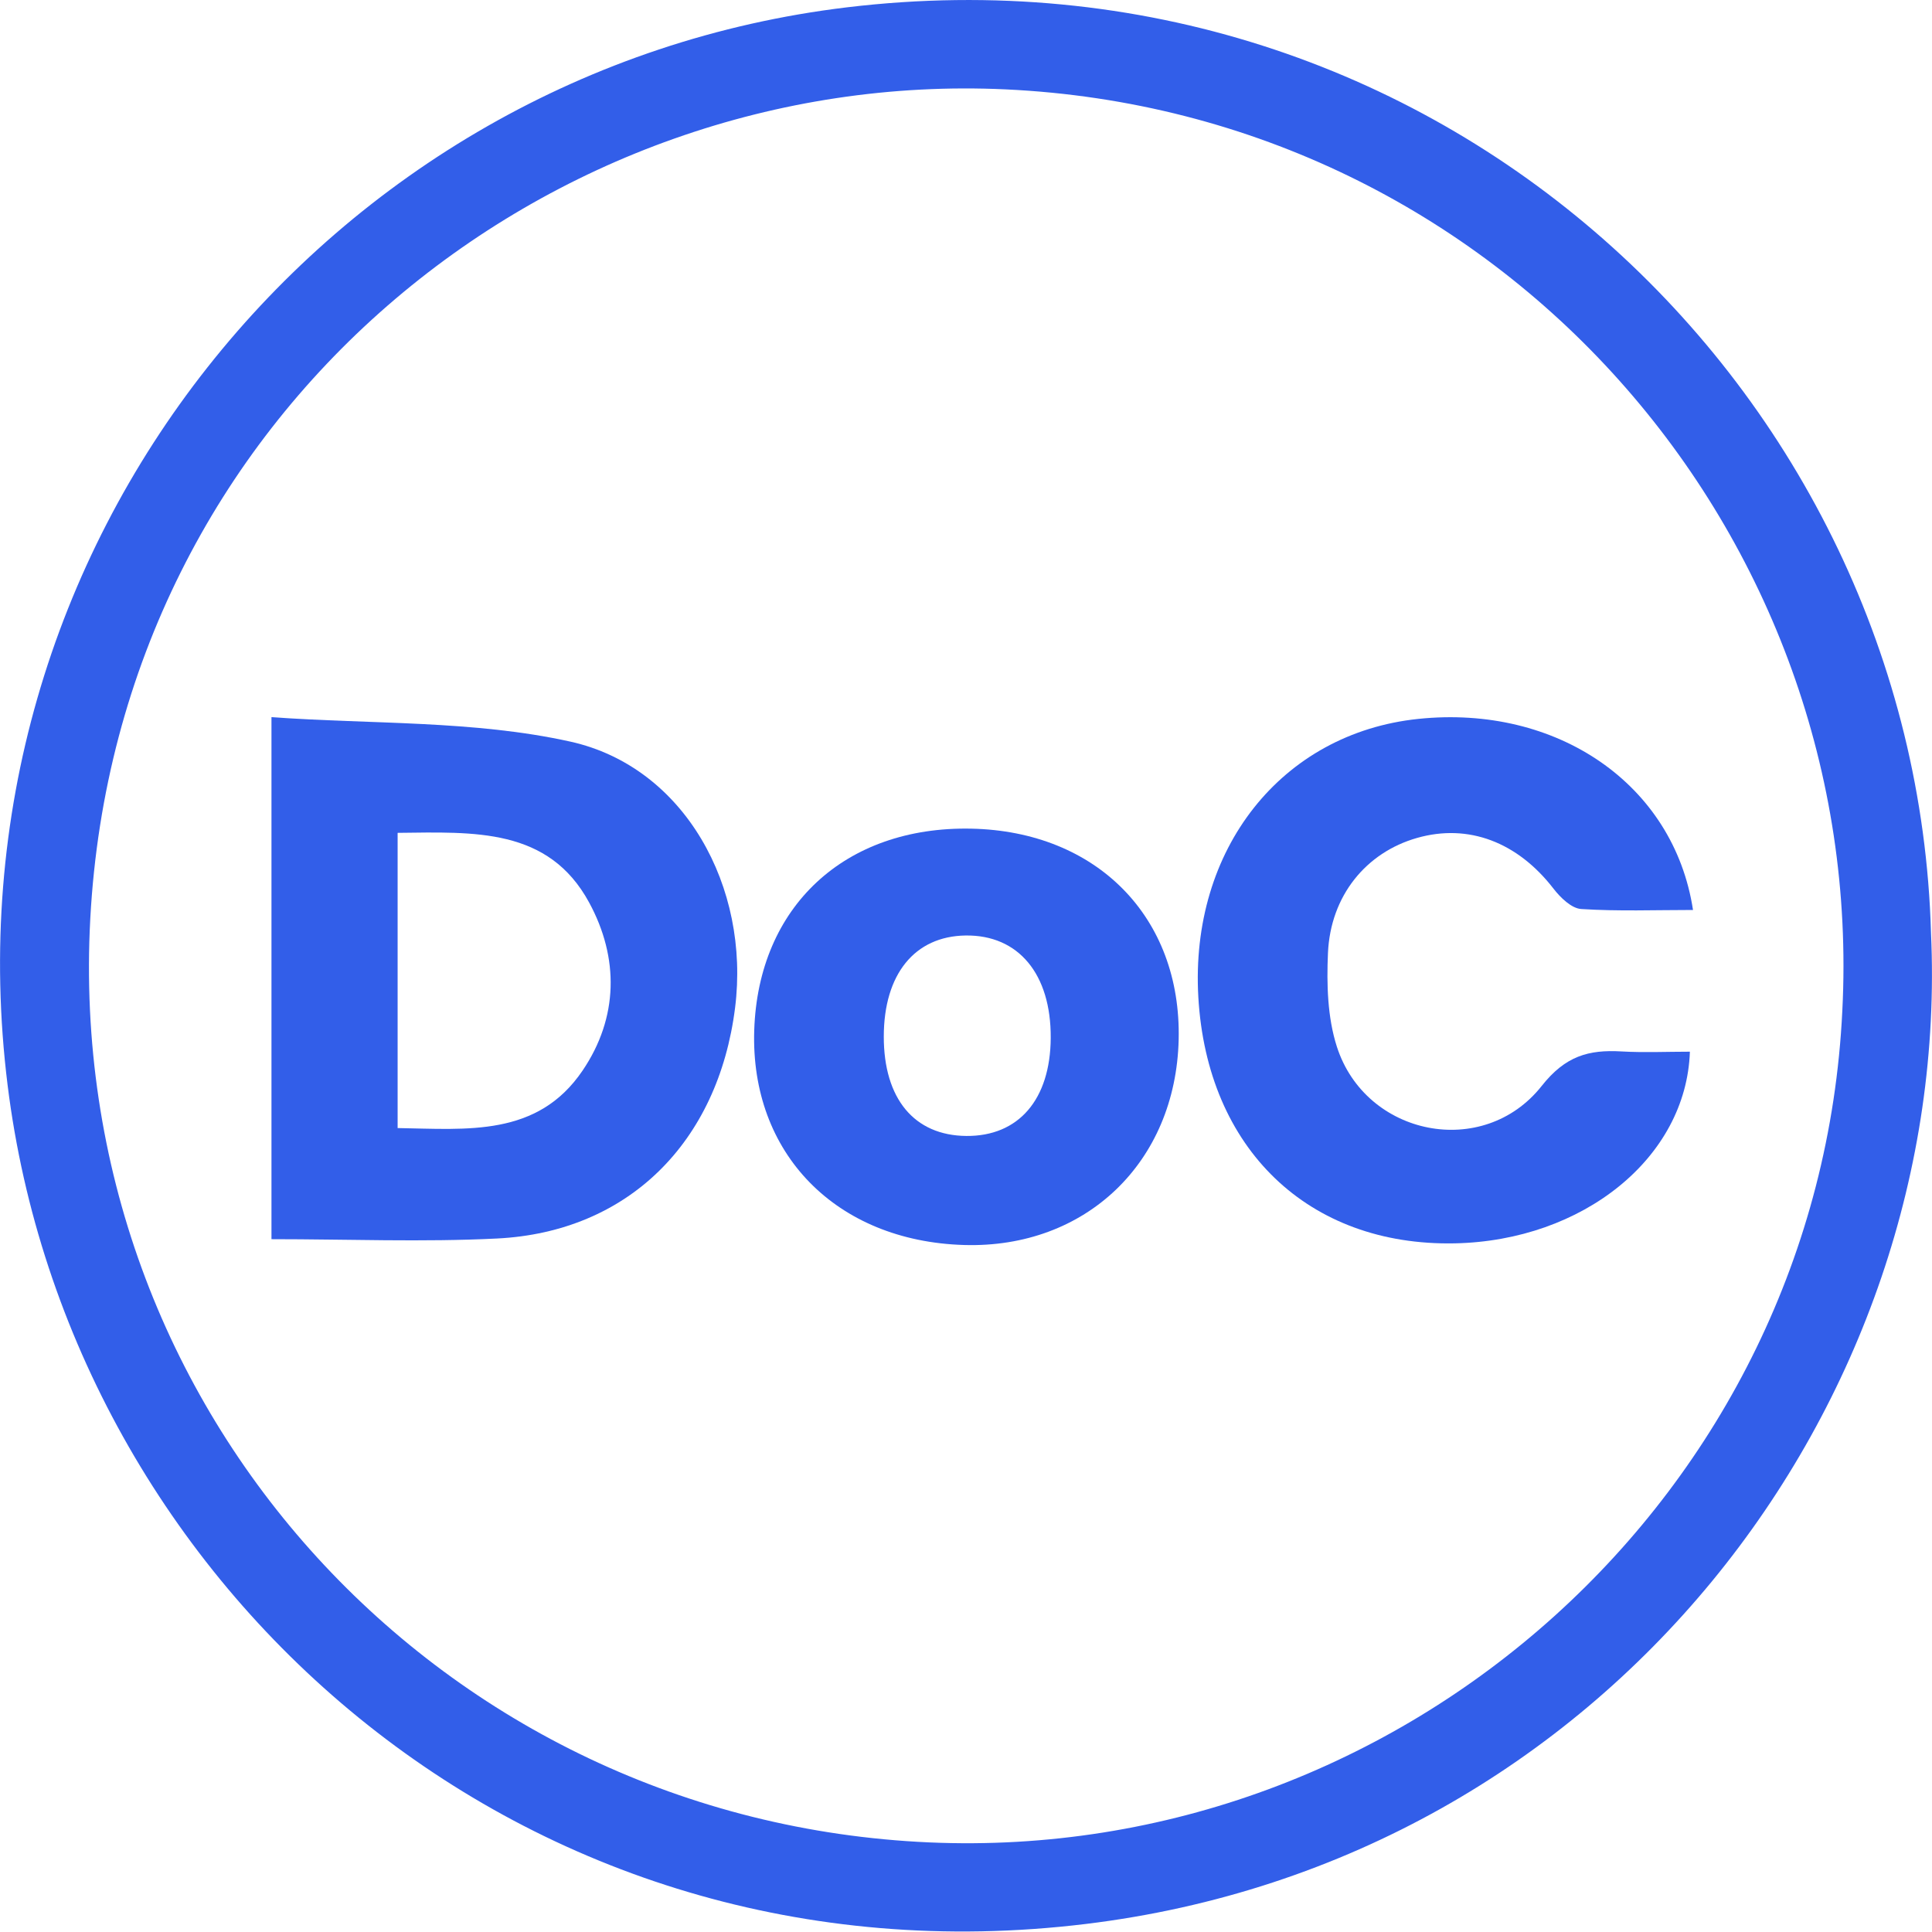 <?xml version="1.0" encoding="UTF-8"?>
<svg width="11130px" height="11128px" viewBox="0 0 11130 11128" version="1.1" xmlns="http://www.w3.org/2000/svg" xmlns:xlink="http://www.w3.org/1999/xlink">
    <title>Group 18</title>
    <g id="Page-1" stroke="none" stroke-width="1" fill="none" fill-rule="evenodd">
        <g id="Group-18" fill="#325EE9">
            <path d="M10613.355,5822.71 C10754.205,3081.21 8650.205,648.66 5794.055,514.91 C3166.705,391.91 677.805,2371.86 520.155,5291.76 C366.505,8136.76 2551.005,10490.51 5352.255,10613.81 C8079.155,10733.81 10478.855,8614.01 10613.355,5822.71 M11124.255,5374.56 C11248.255,8086.11 9259.955,10718.66 6254.655,11083.76 C3009.355,11478.06 402.505,9131.76 43.905,6252.11 C-343.045,3144.61 1888.255,402.11 4878.555,42.31 C8269.305,-365.69 11036.055,2240.96 11124.255,5374.56" id="Fill-4"></path>
            <path d="M2290.65,4797.955 L2290.65,6498.605 C2692.5,6505.155 3096.05,6550.355 3355.55,6168.355 C3563.6,5861.955 3566.7,5517.655 3394,5199.455 C3159.6,4767.605 2732.6,4793.205 2290.65,4797.955 M1563.9,7138.755 L1563.9,4131.405 C2141.85,4172.955 2730.15,4149.055 3285.7,4272.355 C3945,4418.705 4321.8,5111.405 4234.75,5805.205 C4137.35,6581.355 3617.9,7097.205 2863.95,7134.855 C2434.9,7156.305 2003.95,7138.755 1563.9,7138.755" id="Fill-8"></path>
            <path d="M9735.23,6058.6 C9714.73,6670.25 9118.08,7147.95 8380.68,7162.75 C7537.93,7179.7 6953.83,6618.9 6903.43,5744.35 C6854.33,4892.25 7382.88,4223.6 8170.48,4141.5 C8968.98,4058.25 9642.53,4517.35 9753.18,5242.25 C9536.28,5242.25 9321.98,5250.45 9109.18,5236.75 C9053.13,5233.15 8989.33,5171.05 8949.78,5119.8 C8742.58,4851.4 8459.53,4742.7 8163.13,4827.3 C7870.43,4910.8 7664.83,5159.7 7650.23,5490.15 C7642.33,5669.85 7647.28,5861.7 7701.68,6030.3 C7867.83,6545.35 8545.43,6681.4 8881.58,6255.9 C9018.03,6083.2 9151.88,6046.25 9340.68,6057.15 C9471.78,6064.7 9603.63,6058.6 9735.23,6058.6" id="Fill-10"></path>
            <path d="M5091.38,5971.22 C5091.08,6329.62 5266.88,6541.47 5566.78,6544.07 C5868.03,6546.62 6050.93,6334.32 6053.08,5979.57 C6055.33,5611.32 5867.18,5384.92 5562.38,5389.32 C5269.03,5393.52 5091.68,5612.57 5091.38,5971.22 M5595.03,4773.77 C6318.88,4788.47 6806.68,5284.62 6790.13,5989.12 C6773.48,6696.52 6254.63,7193.07 5553.83,7172.27 C4816.28,7150.42 4322.03,6644.52 4345.03,5935.07 C4368.18,5222.47 4867.13,4758.97 5595.03,4773.77" id="Fill-12"></path>
        </g>
    </g>
</svg>